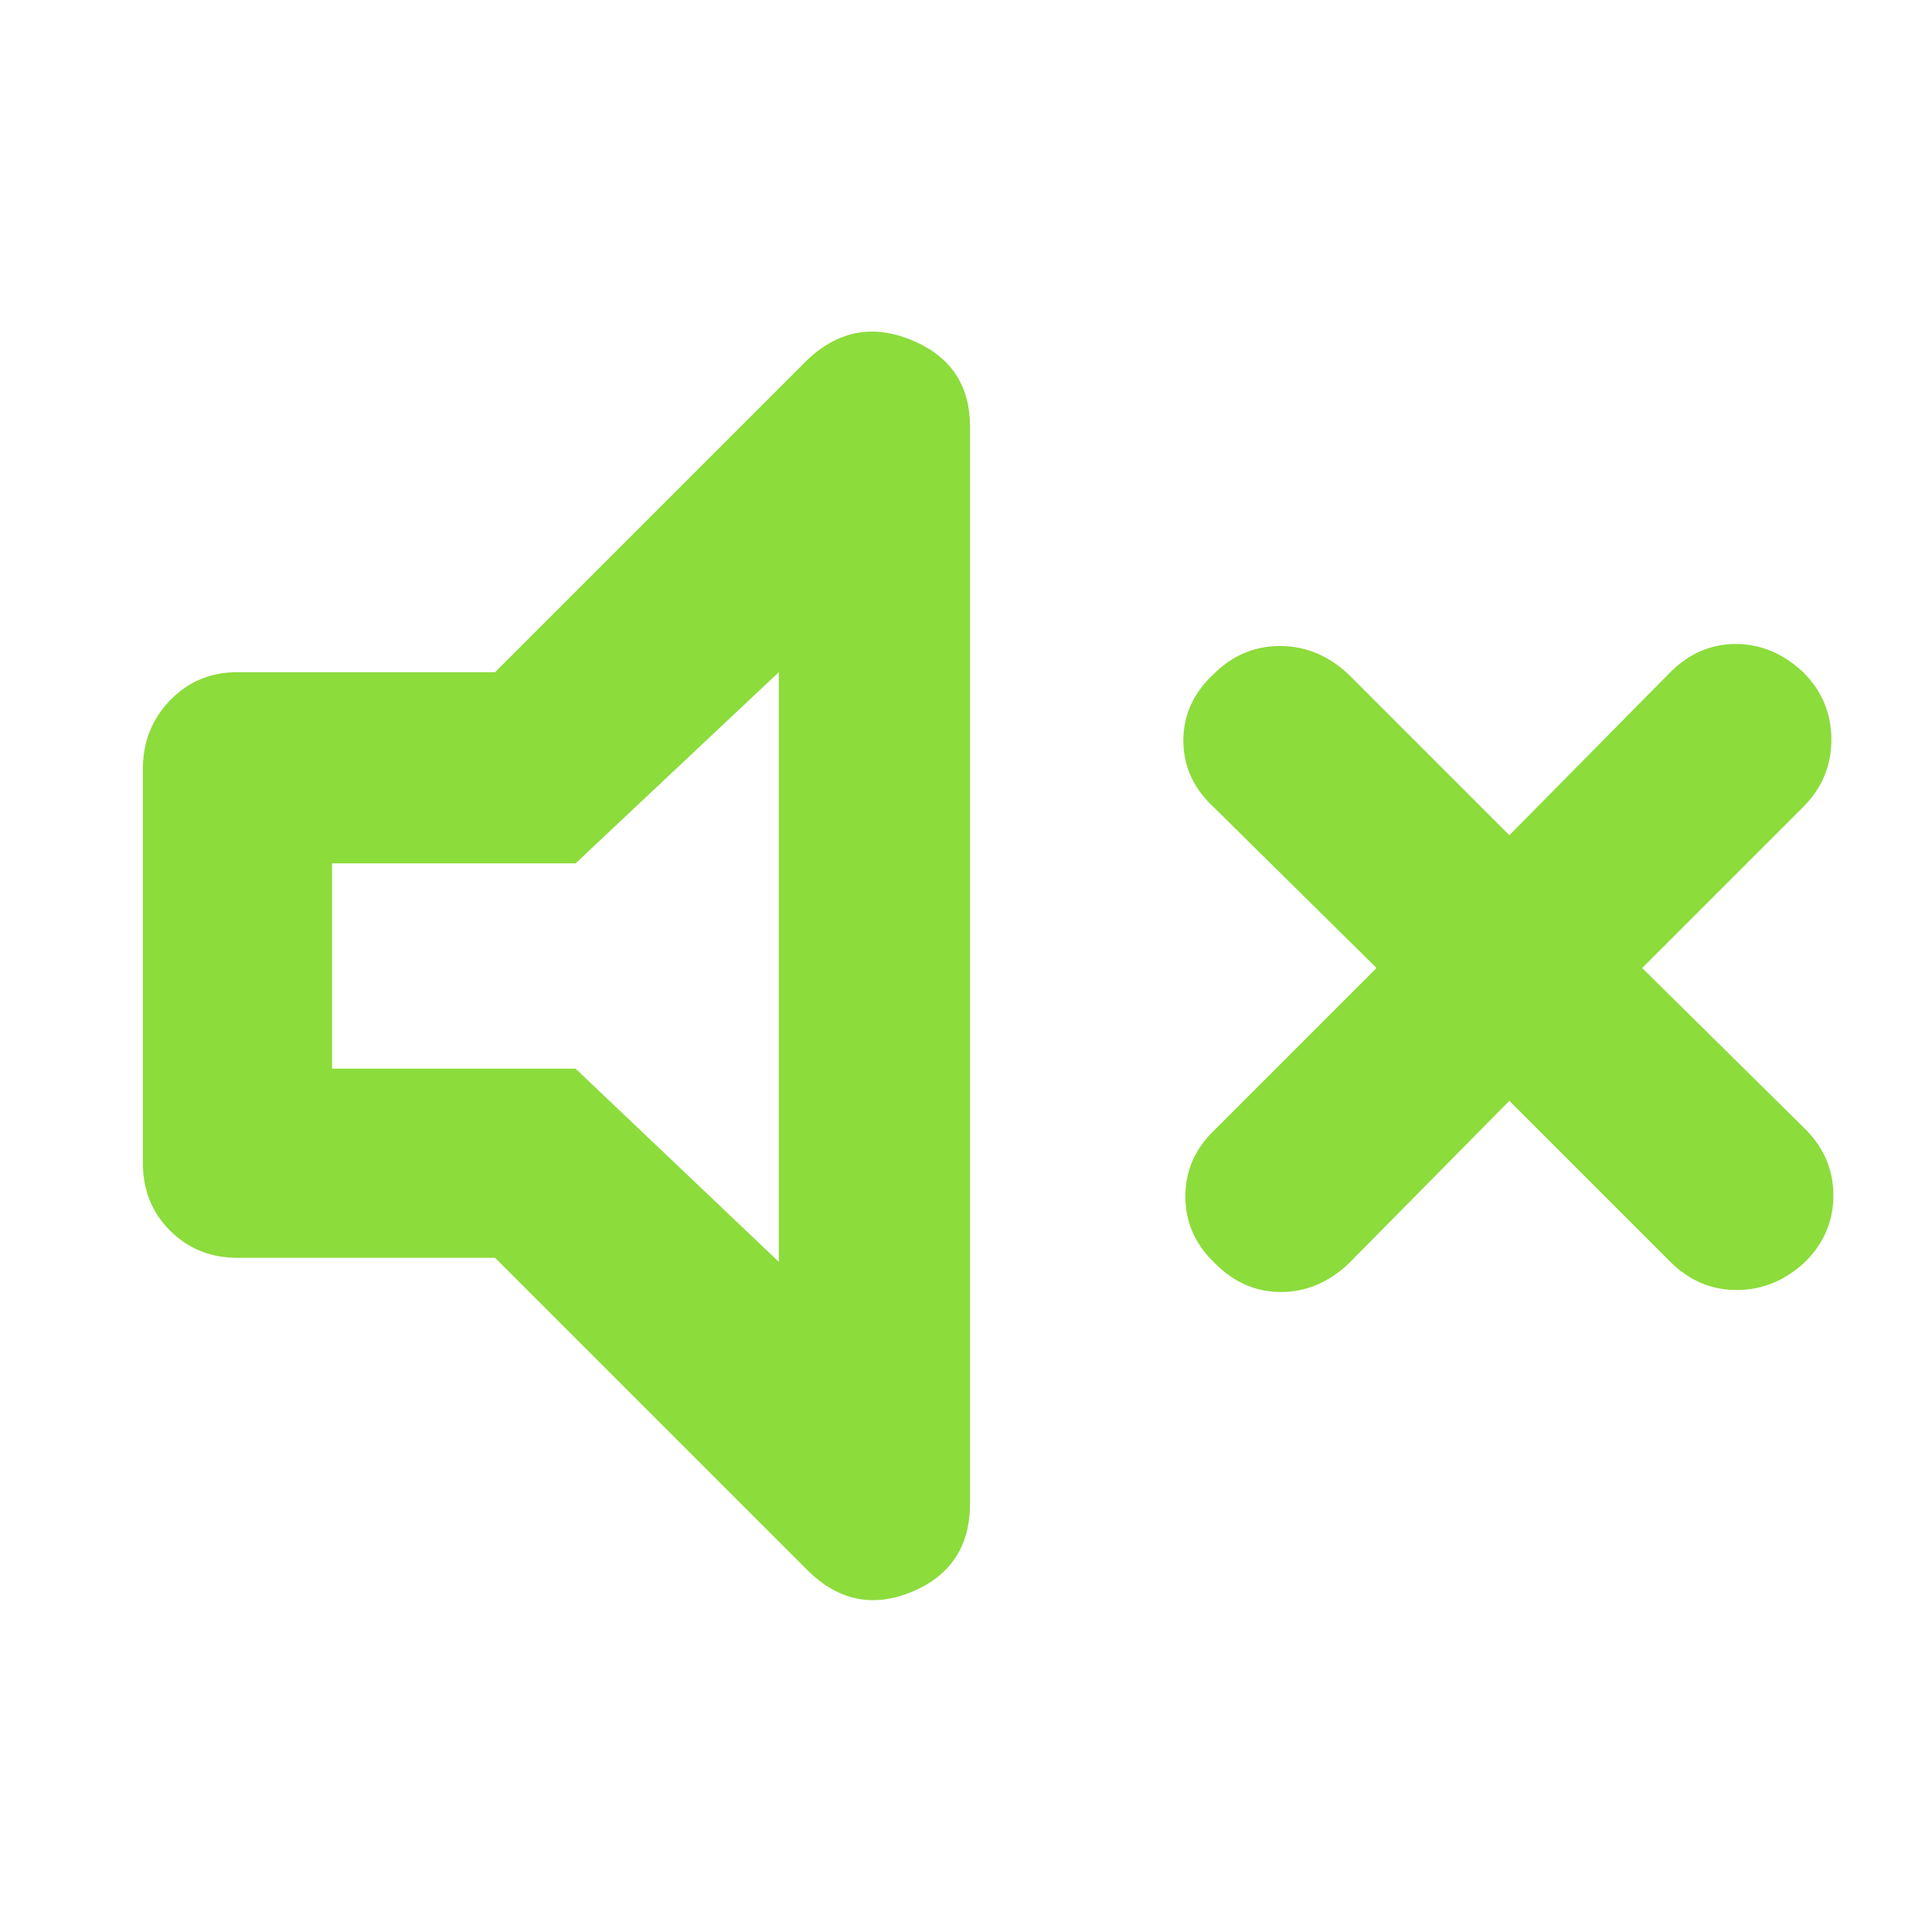 <svg height="48" viewBox="0 -960 960 960" width="48" xmlns="http://www.w3.org/2000/svg"><path fill="rgb(140, 220, 60)" d="m750-413-80 81q-15 14-33.5 14t-32.5-14q-15-14-15-33.5t15-33.5l80-80-81-80q-15-14-15-33t15-33q14-14 33-14t34 14l80 80 80-81q14-14 32.5-14t33.5 14q14 14 14 33.5t-14 33.5l-80 80 81 80q14 14 14 33t-14 33q-15 14-34 14t-33-14zm-504 78h-128q-20 0-33.5-13.5t-13.5-33.5v-196q0-20 13.5-34t33.5-14h128l155-155q23-22 52-10t29 43v535q0 32-29 44t-52-11zm141-291-101 95h-121v102h121l101 96z"/></svg>